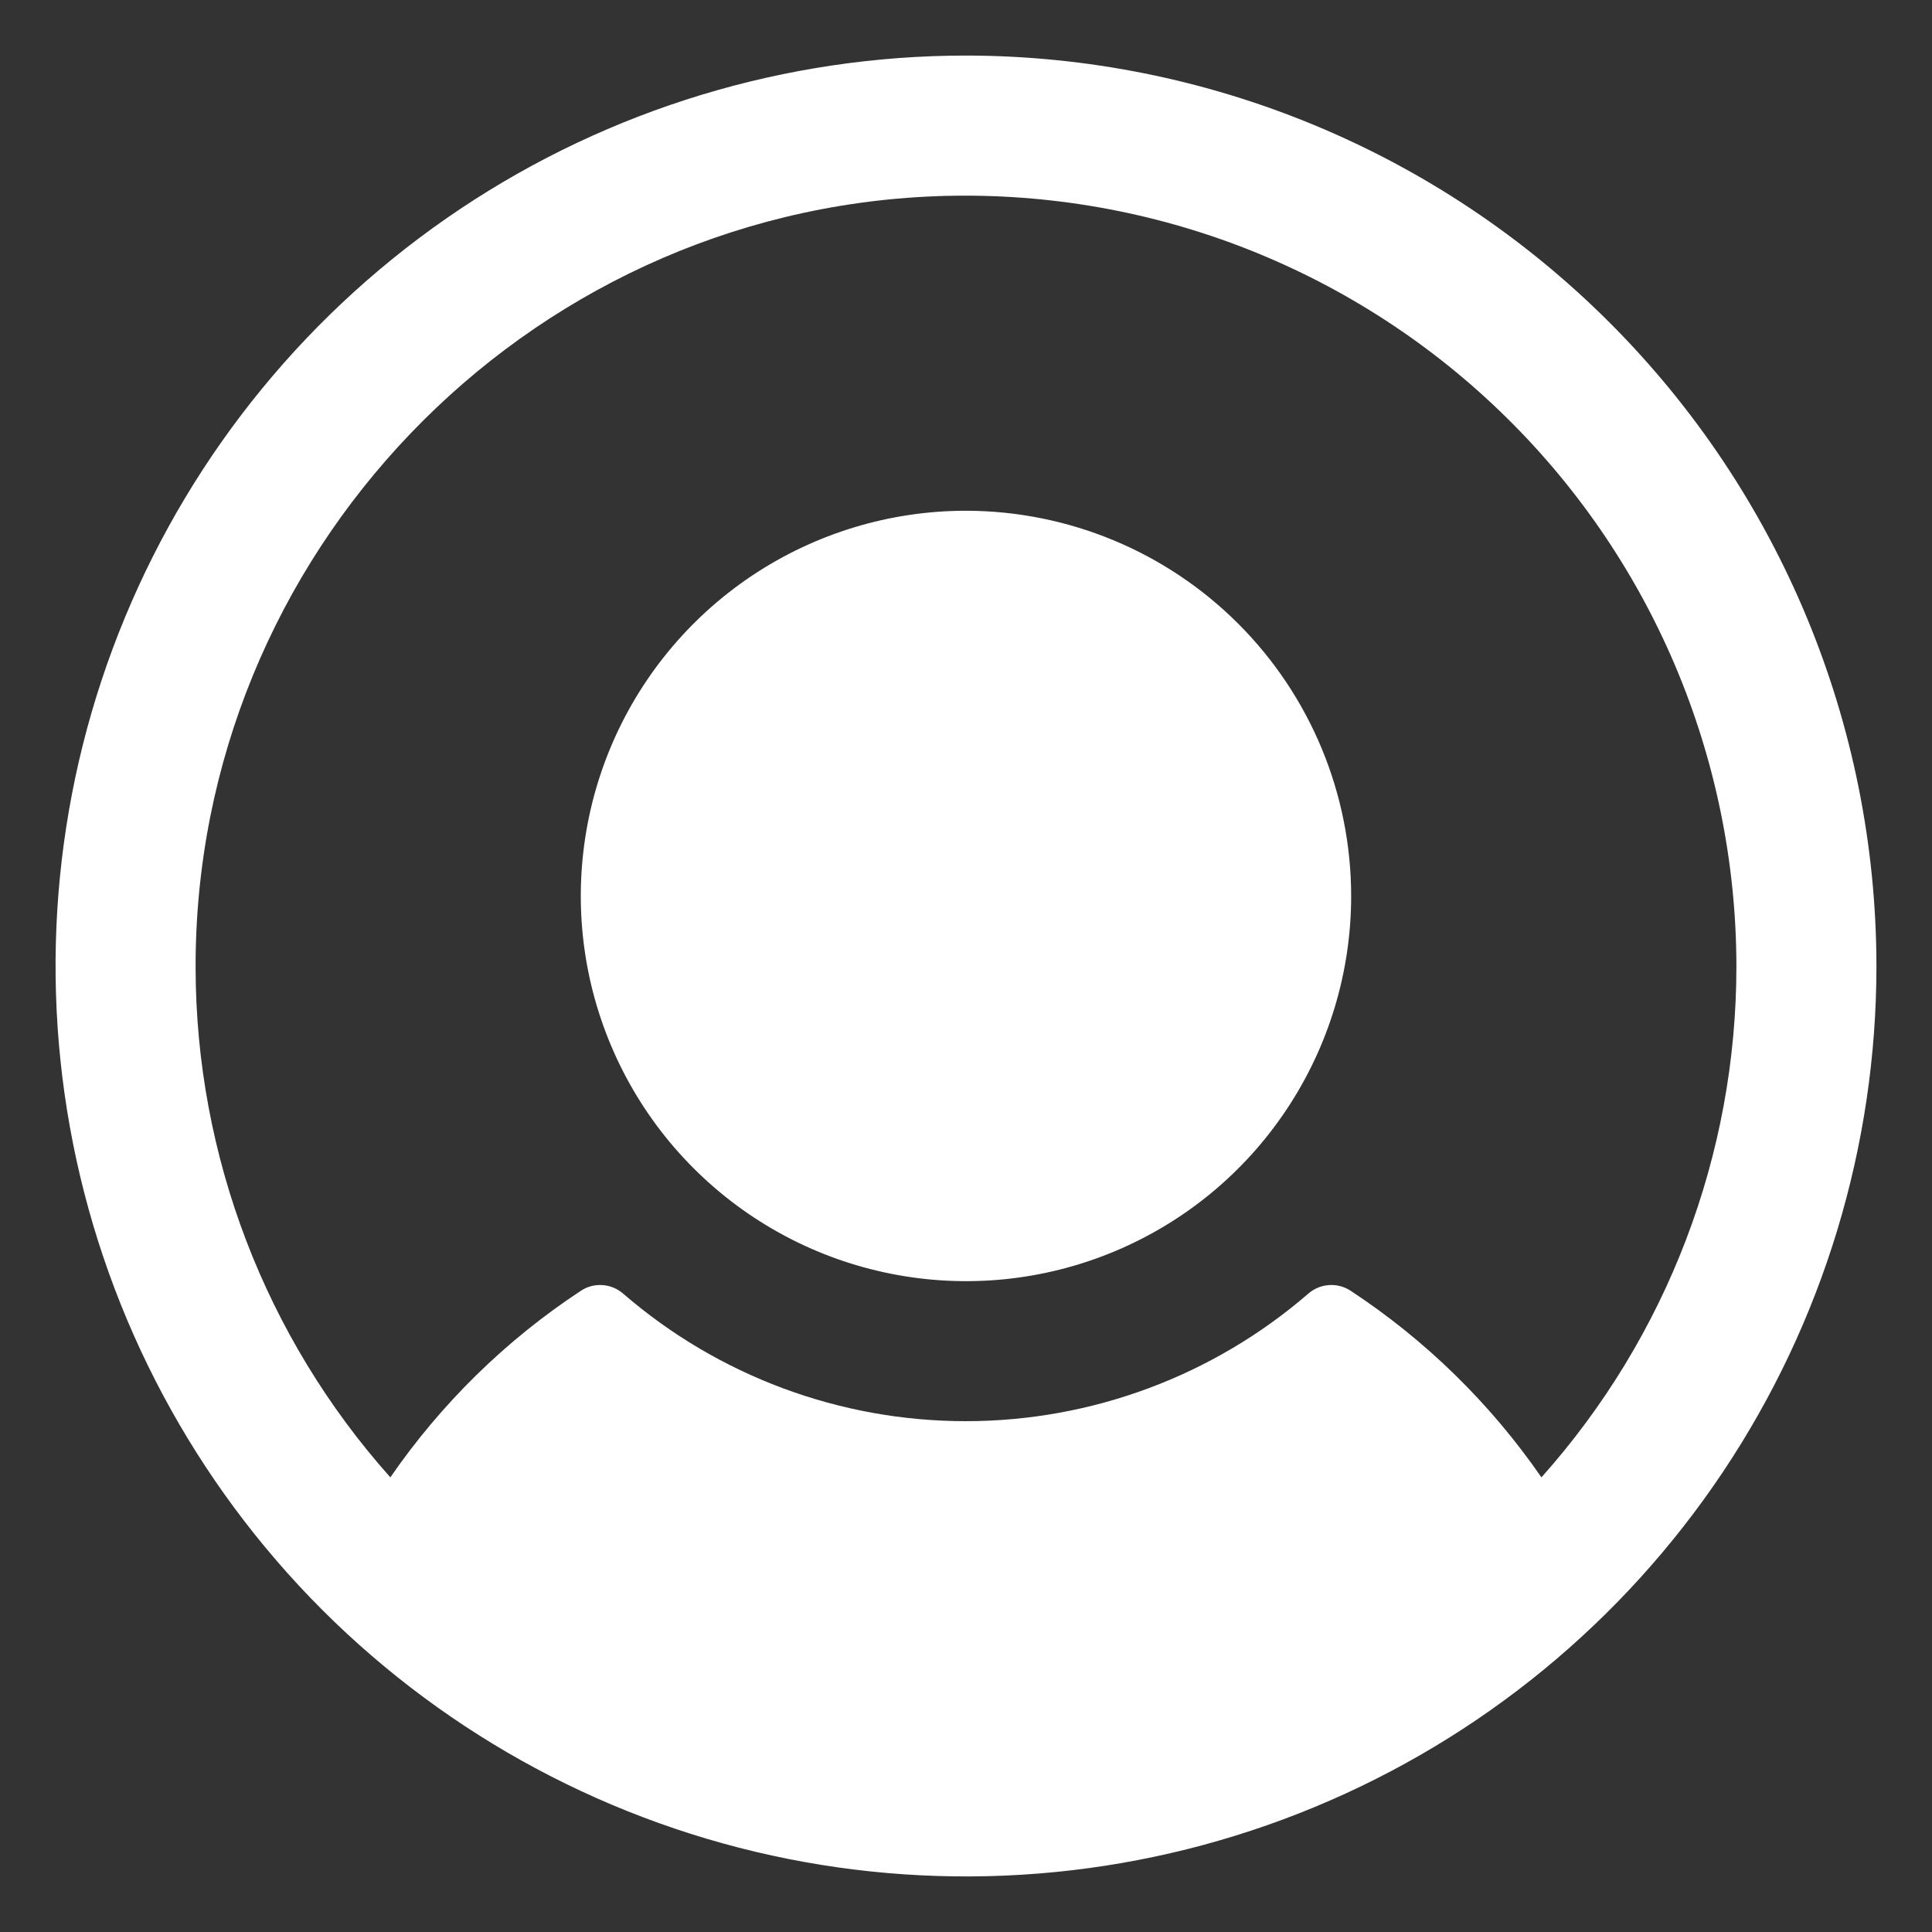 <svg width="25" height="25" viewBox="0 0 25 25" fill="none" xmlns="http://www.w3.org/2000/svg">
<rect x="0" y="0" width="25" height="25" fill="#333333" stroke="none"/>
<path d="M17.484 11.594C17.484 12.58 17.192 13.543 16.644 14.363C16.097 15.183 15.318 15.822 14.407 16.199C13.497 16.576 12.495 16.675 11.528 16.482C10.561 16.29 9.673 15.815 8.976 15.118C8.278 14.421 7.804 13.533 7.611 12.566C7.419 11.599 7.518 10.597 7.895 9.686C8.272 8.776 8.911 7.997 9.731 7.449C10.55 6.902 11.514 6.609 12.5 6.609C13.822 6.611 15.088 7.136 16.023 8.071C16.957 9.005 17.483 10.272 17.484 11.594ZM24.281 12.5C24.281 14.83 23.59 17.108 22.296 19.045C21.001 20.983 19.161 22.493 17.009 23.384C14.856 24.276 12.487 24.509 10.202 24.055C7.916 23.6 5.817 22.478 4.169 20.831C2.522 19.183 1.4 17.084 0.945 14.798C0.491 12.513 0.724 10.144 1.616 7.992C2.507 5.839 4.017 3.999 5.955 2.704C7.892 1.41 10.17 0.719 12.5 0.719C15.624 0.722 18.618 1.964 20.827 4.173C23.036 6.382 24.278 9.376 24.281 12.5ZM22.469 12.5C22.467 11.158 22.195 9.831 21.669 8.596C21.143 7.362 20.373 6.247 19.405 5.317C18.438 4.387 17.293 3.662 16.039 3.184C14.785 2.707 13.448 2.488 12.107 2.539C6.771 2.745 2.517 7.189 2.531 12.528C2.536 14.959 3.433 17.303 5.051 19.117C5.71 18.161 6.546 17.341 7.516 16.703C7.598 16.648 7.697 16.622 7.795 16.629C7.894 16.635 7.988 16.674 8.063 16.739C9.294 17.804 10.868 18.39 12.497 18.39C14.125 18.39 15.699 17.804 16.93 16.739C17.005 16.674 17.099 16.635 17.198 16.629C17.297 16.622 17.395 16.648 17.478 16.703C18.448 17.341 19.286 18.161 19.946 19.117C21.572 17.296 22.47 14.941 22.469 12.5Z" fill="white"/>
</svg>
